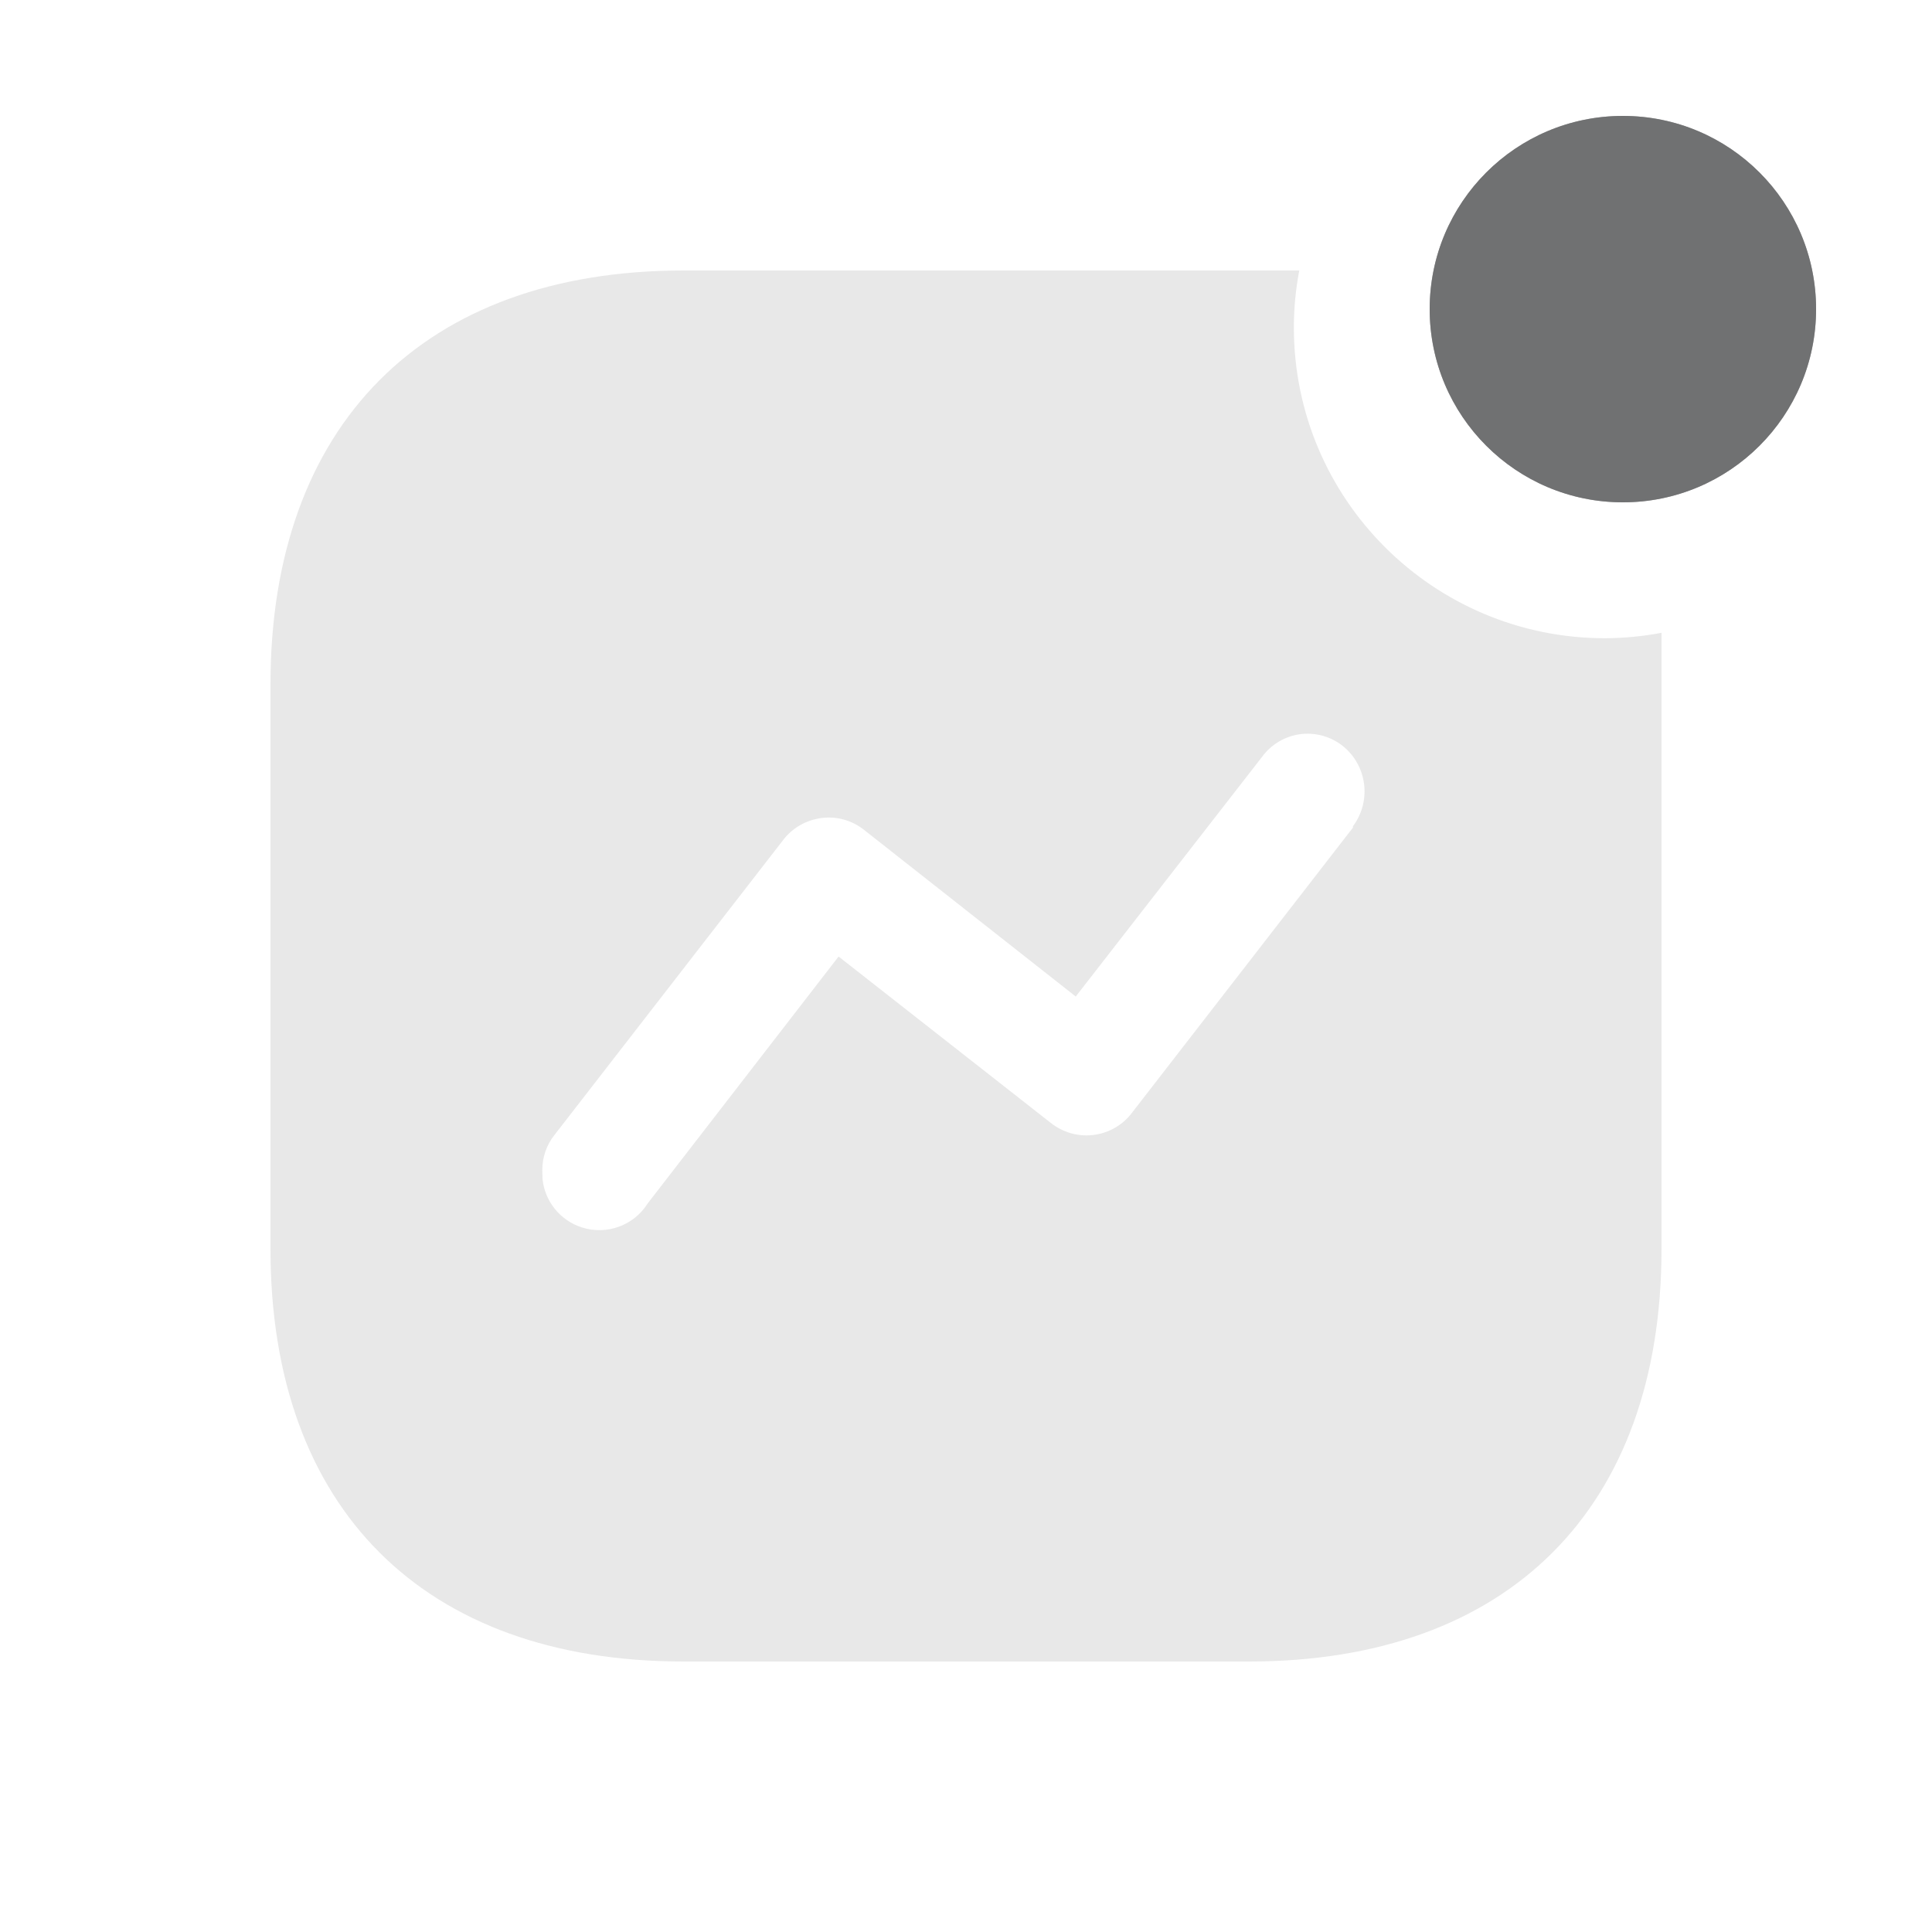 <svg width="20" height="20" viewBox="0 0 20 20" fill="none" xmlns="http://www.w3.org/2000/svg">
<path d="M13.45 2.8C13.413 2.994 13.394 3.192 13.394 3.39C13.394 5.167 14.837 6.607 16.616 6.607C16.812 6.606 17.008 6.587 17.2 6.551V12.929C17.2 15.613 15.617 17.2 12.93 17.2H7.077C4.383 17.2 2.8 15.613 2.8 12.929V7.085C2.8 4.402 4.383 2.8 7.077 2.8H13.45ZM13.547 7.595L13.453 7.601C13.297 7.624 13.156 7.709 13.064 7.836L11.136 10.316L8.941 8.588C8.816 8.49 8.657 8.447 8.499 8.469C8.342 8.49 8.199 8.573 8.104 8.7L5.74 11.749C5.657 11.853 5.613 11.982 5.614 12.114L5.616 12.203C5.639 12.435 5.798 12.635 6.026 12.707C6.282 12.788 6.561 12.686 6.704 12.459L8.681 9.902L10.876 11.623C11.001 11.723 11.161 11.769 11.32 11.749C11.479 11.729 11.624 11.646 11.72 11.517L14.006 8.567V8.553C14.202 8.29 14.152 7.919 13.894 7.717C13.769 7.621 13.61 7.579 13.453 7.601L13.547 7.595Z" fill="#E8E8E8"/>
<path d="M16.8 5.2C17.905 5.2 18.8 4.305 18.8 3.2C18.8 2.095 17.905 1.2 16.8 1.2C15.695 1.2 14.8 2.095 14.8 3.2C14.8 4.305 15.695 5.2 16.8 5.2Z" fill="#202123"/>
<path opacity="0.4" d="M16.8 5.2C17.905 5.2 18.8 4.305 18.8 3.2C18.8 2.095 17.905 1.2 16.8 1.2C15.695 1.2 14.8 2.095 14.8 3.2C14.8 4.305 15.695 5.2 16.8 5.2Z" fill="#E8E8E8"/>
</svg>
